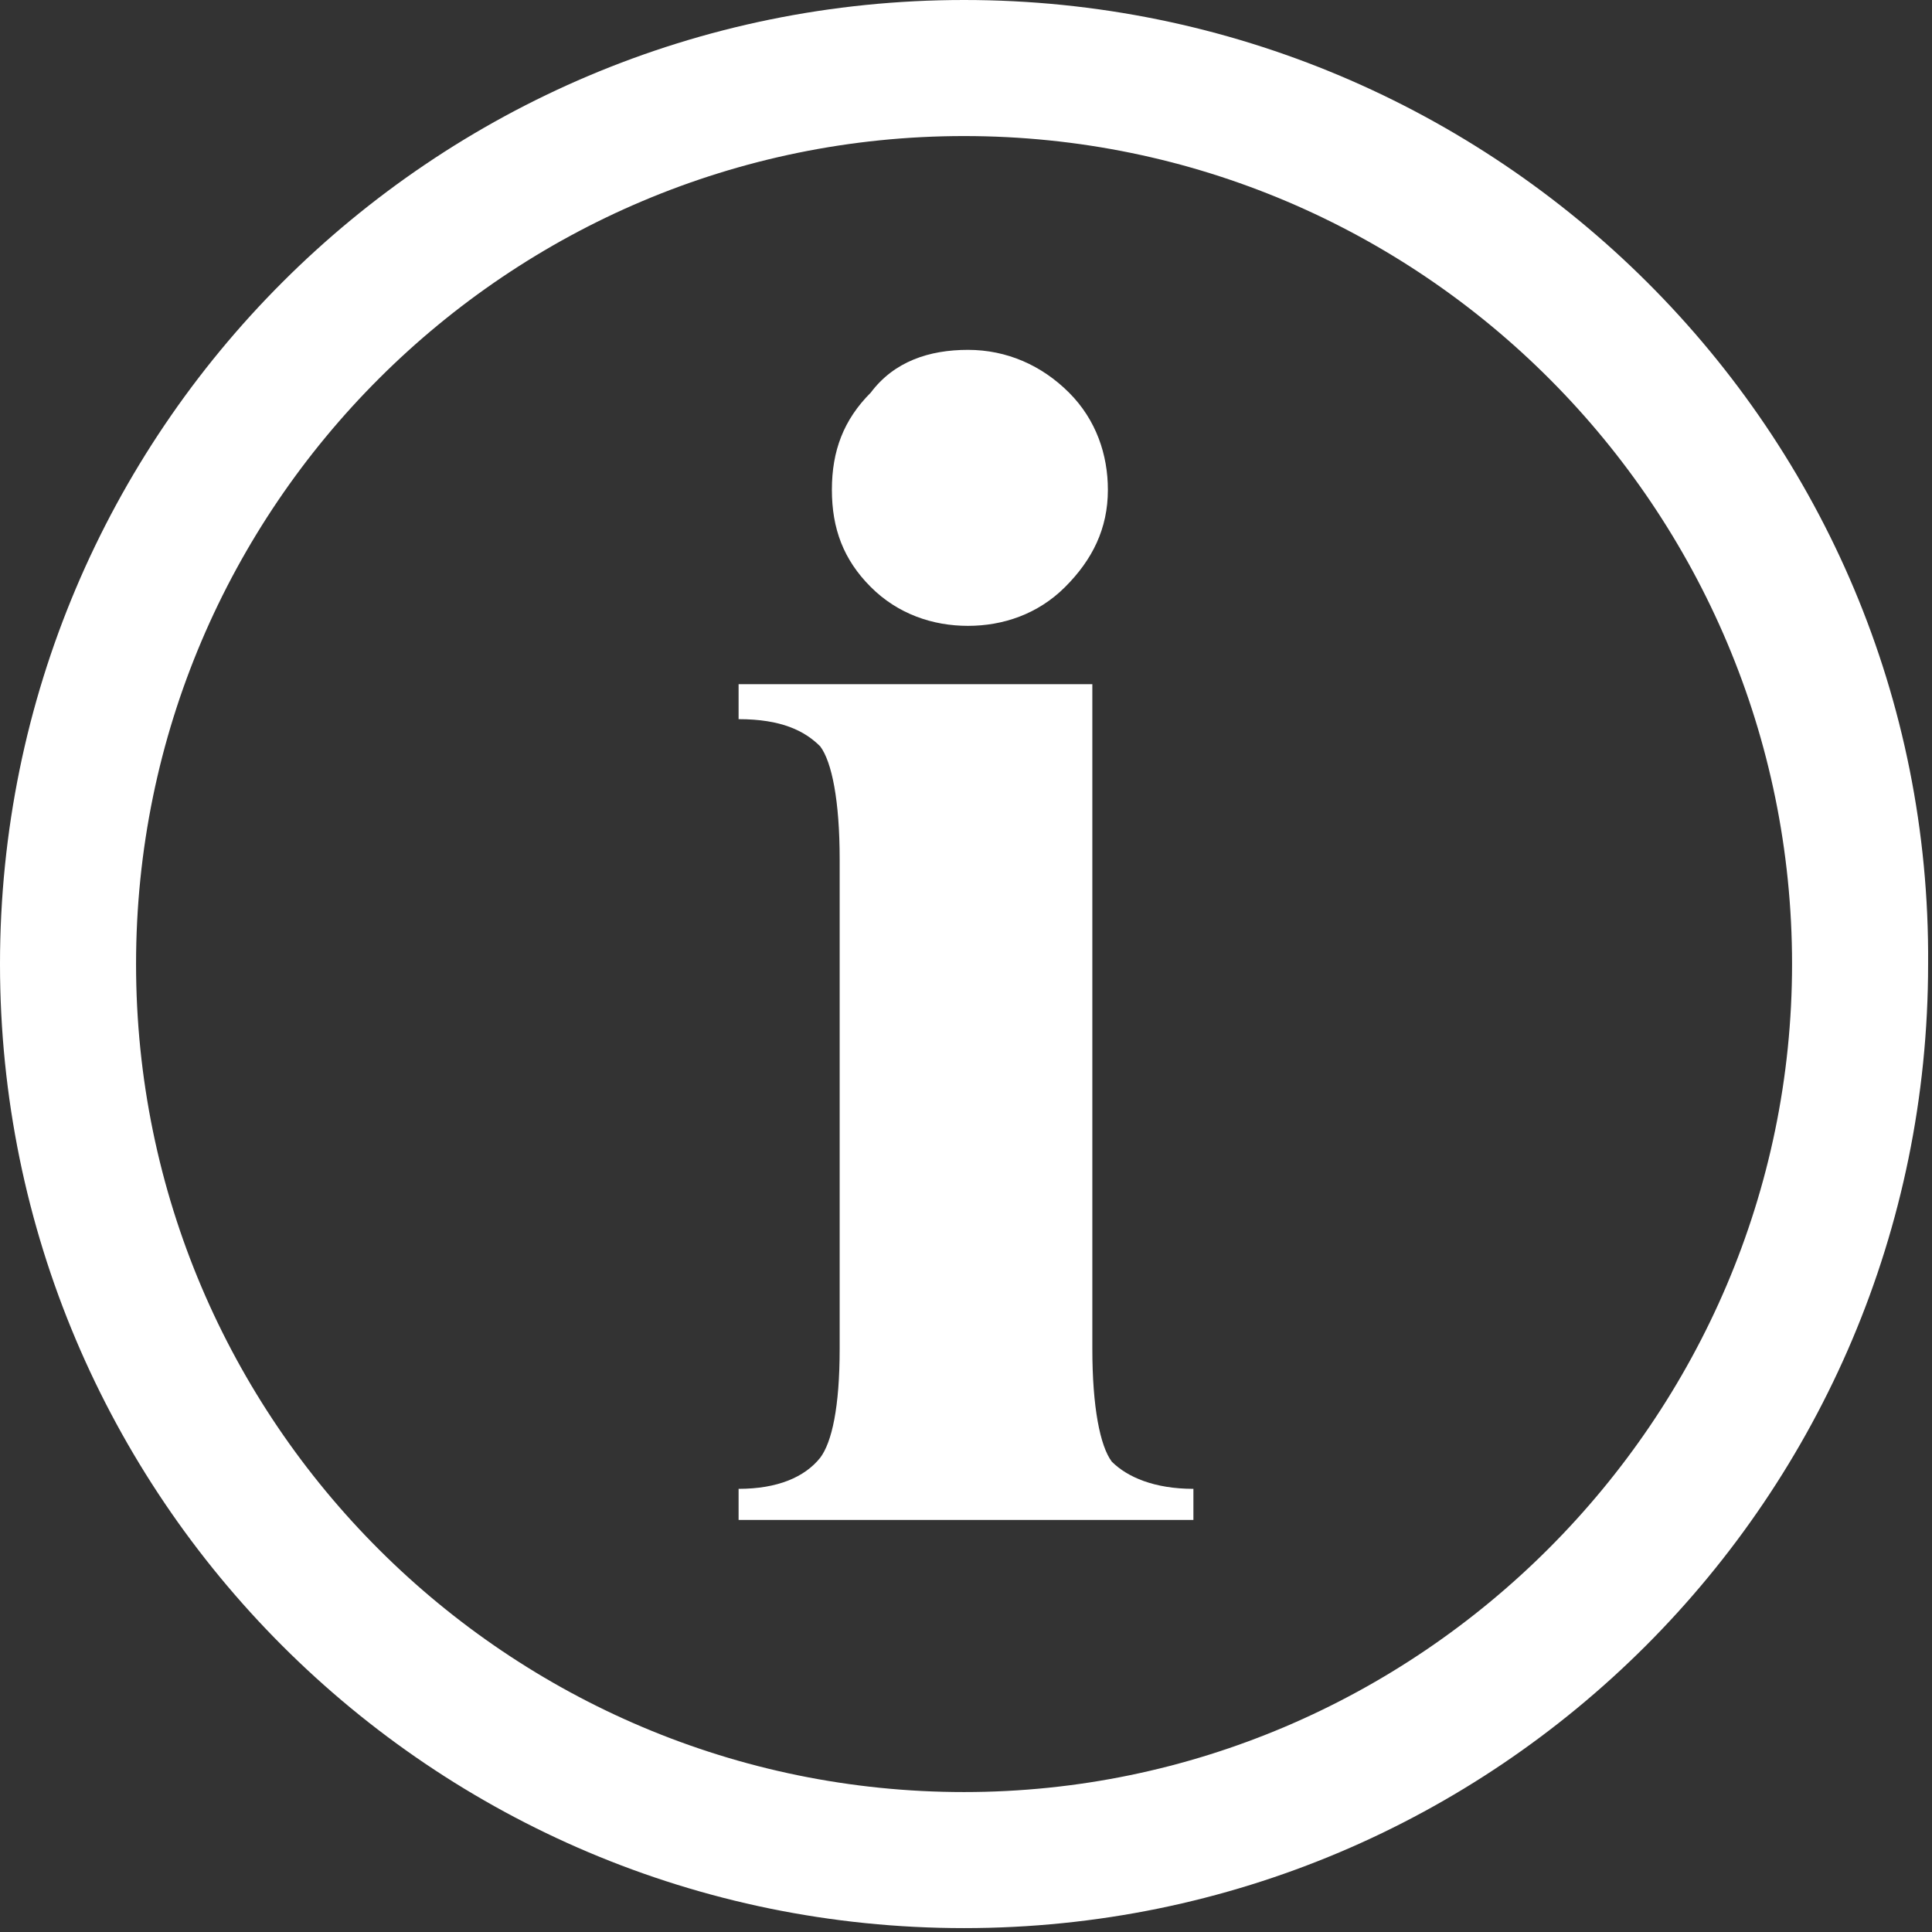<svg version="1.1" id="Layer_1" xmlns="http://www.w3.org/2000/svg" xmlns:xlink="http://www.w3.org/1999/xlink" x="0px" y="0px"
	 viewBox="0 0 49.7 49.7" enable-background="new 0 0 49.7 49.7" xml:space="preserve" fill="#fff">
<rect x="0" y="0" width="49.7" height="49.7" fill="#333333" stroke="none"/>
<g>
	<path d="M28.1,17.5v17.2c0,1.5,0.2,2.5,0.5,2.9c0.4,0.4,1.1,0.7,2.1,0.7v0.8H19v-0.8c1,0,1.7-0.3,2.1-0.8c0.3-0.4,0.5-1.3,0.5-2.8
		V22.1c0-1.5-0.2-2.5-0.5-2.9c-0.4-0.4-1-0.7-2.1-0.7v-0.9H28.1z M24.9,9c1,0,1.9,0.4,2.6,1.1c0.7,0.7,1,1.6,1,2.5
		c0,1-0.4,1.8-1.1,2.5c-0.7,0.7-1.6,1-2.5,1s-1.8-0.3-2.5-1c-0.7-0.7-1-1.5-1-2.5c0-1,0.3-1.8,1-2.5C23,9.3,23.9,9,24.9,9z"/>
</g>
<g>
	<path d="M24.8,3.5c11.8,0,21.3,9.6,21.3,21.3s-9.6,21.3-21.3,21.3S3.5,36.6,3.5,24.8S13.1,3.5,24.8,3.5 M24.8,0
		C11.1,0,0,11.1,0,24.8c0,13.7,11.1,24.8,24.8,24.8c13.7,0,24.8-11.1,24.8-24.8C49.7,11.1,38.5,0,24.8,0L24.8,0z"/>
</g>
</svg>